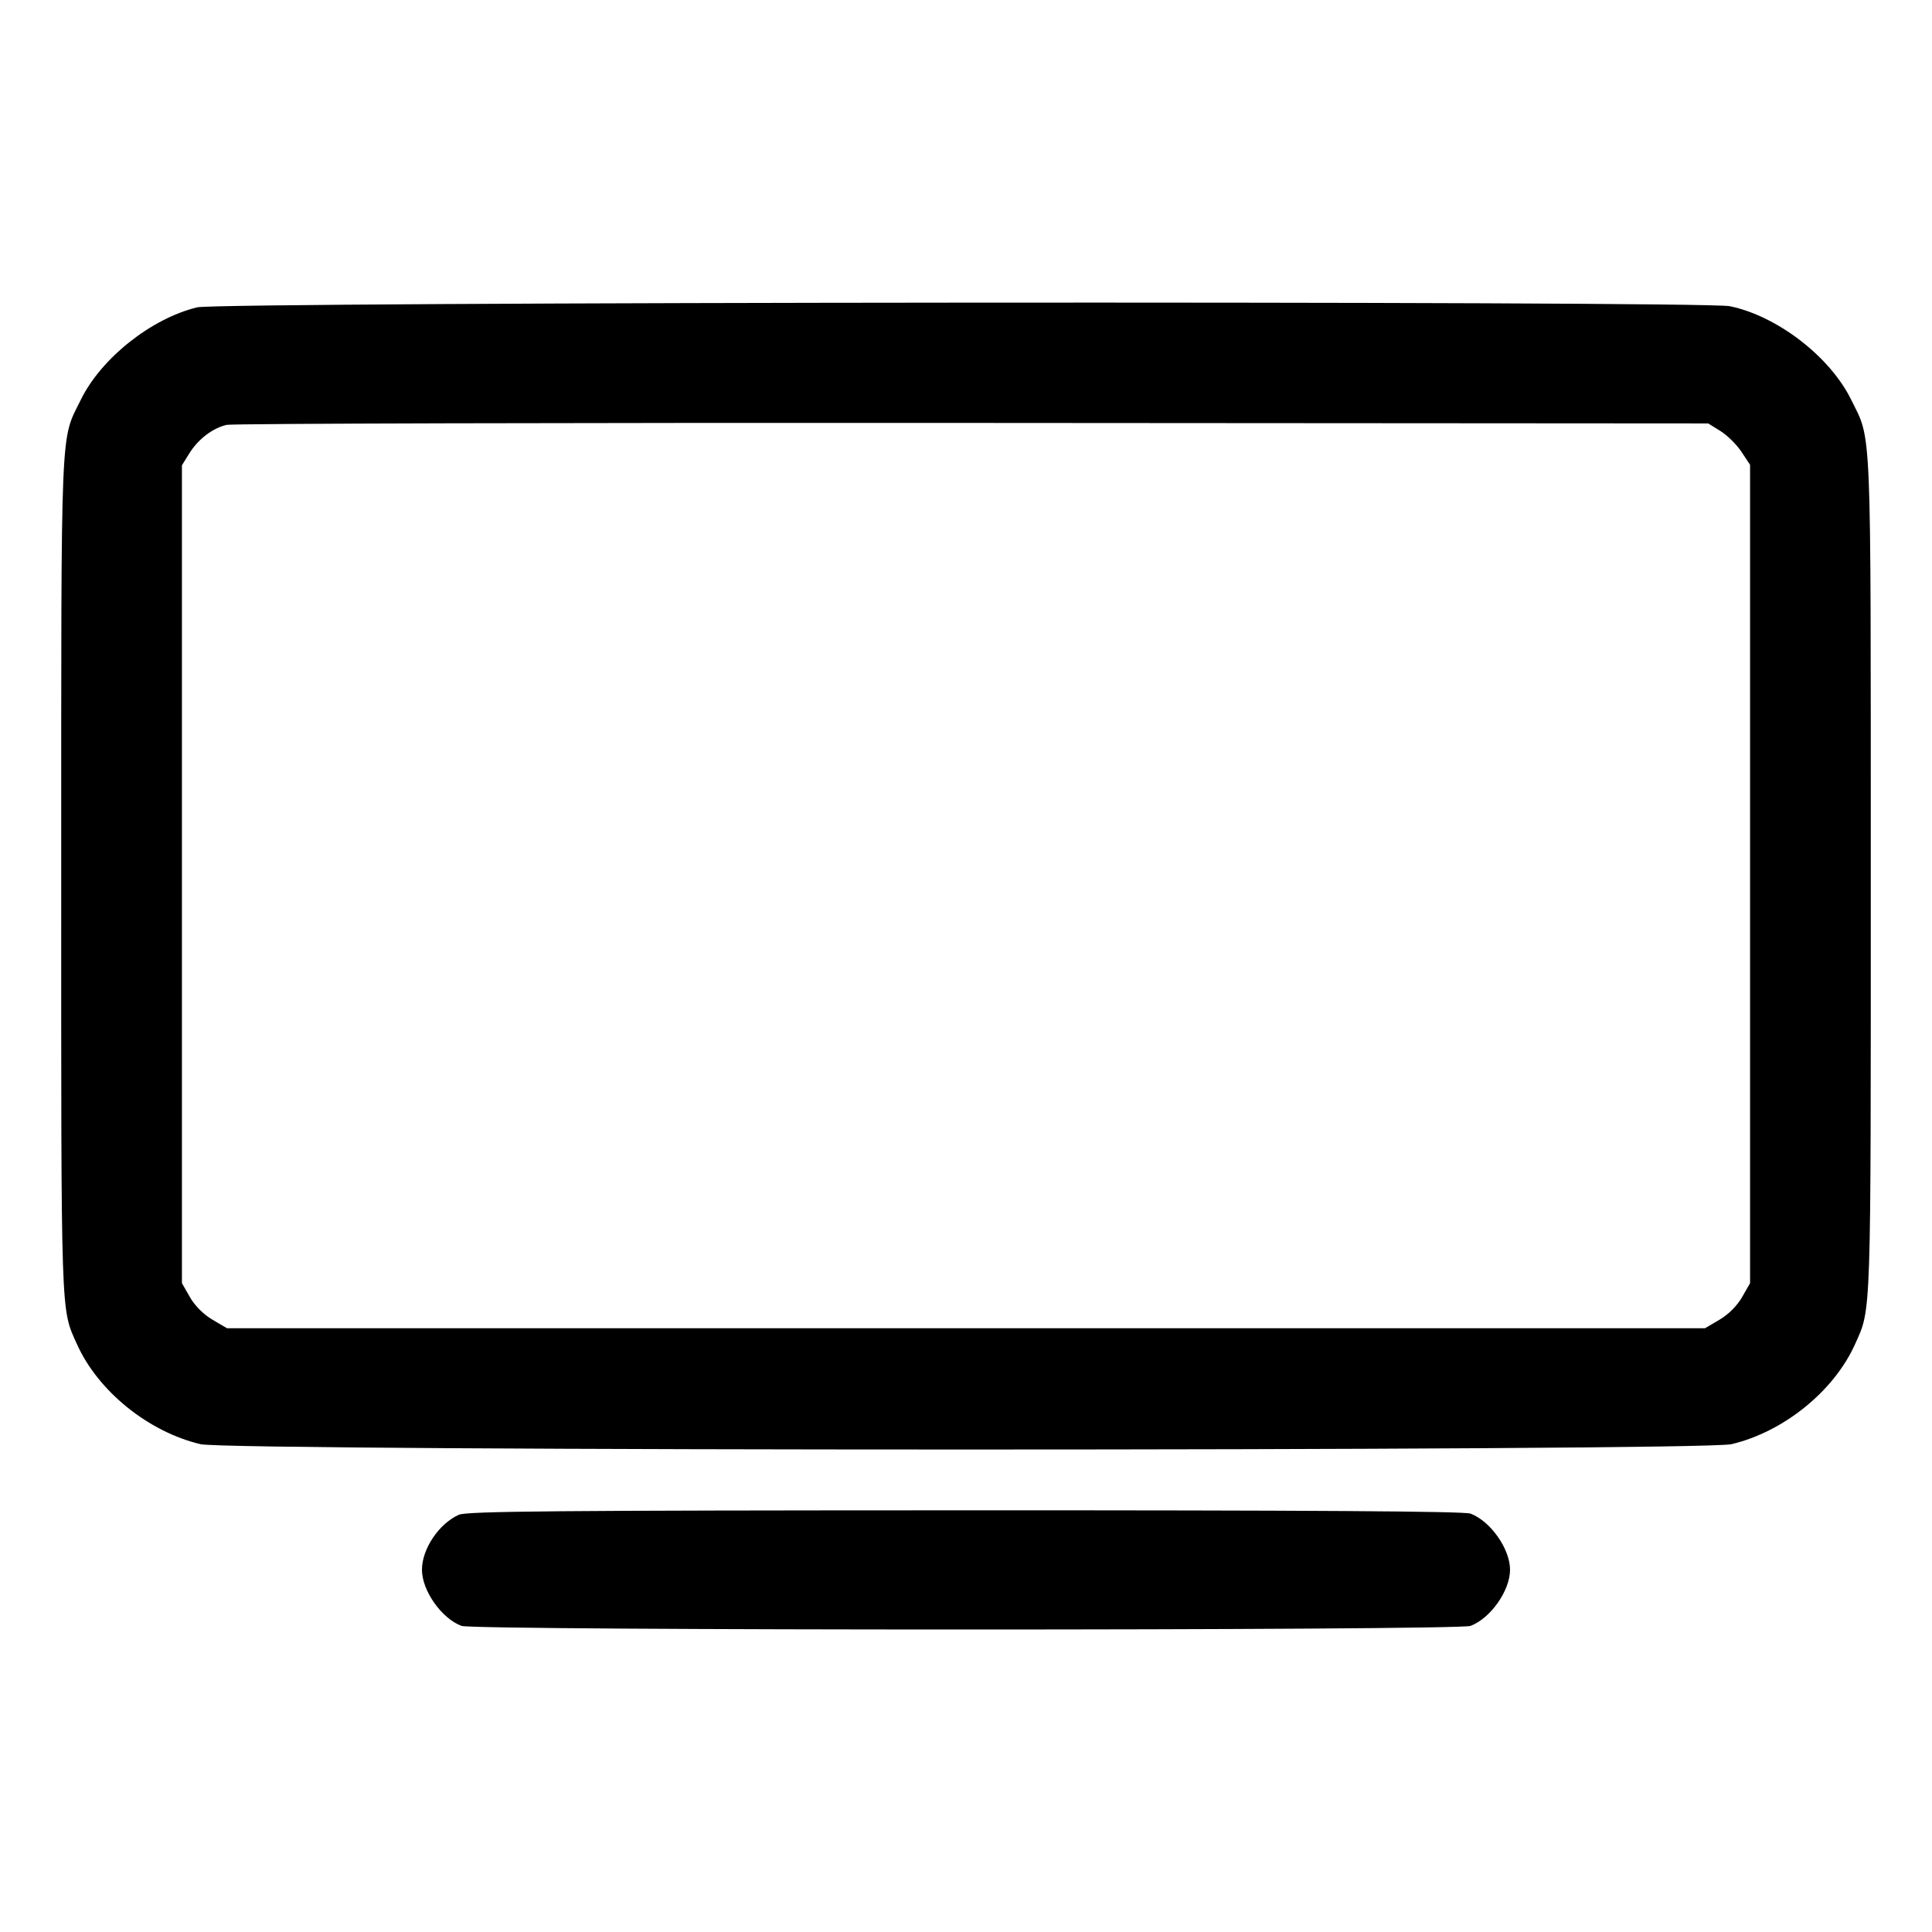 <svg xmlns="http://www.w3.org/2000/svg" width="512" height="512" viewBox="0 0 512 512"><path d="M52.247 81.448 C 40.113 84.386,26.848 94.909,21.448 105.879 C 15.938 117.070,16.235 109.929,16.223 231.714 C 16.213 350.738,16.074 346.583,20.388 356.213 C 25.961 368.651,39.324 379.464,53.152 382.725 C 61.143 384.609,450.857 384.609,458.848 382.725 C 472.676 379.464,486.039 368.651,491.612 356.213 C 495.926 346.583,495.787 350.738,495.777 231.714 C 495.765 109.929,496.062 117.070,490.552 105.879 C 484.948 94.494,470.957 83.727,458.411 81.144 C 451.355 79.692,58.286 79.986,52.247 81.448 M455.951 114.238 C 457.742 115.352,460.238 117.820,461.497 119.723 L 463.787 123.182 463.787 231.618 L 463.787 340.053 461.663 343.764 C 460.354 346.049,458.060 348.343,455.689 349.737 L 451.840 352.000 256.000 352.000 L 60.160 352.000 56.311 349.737 C 53.940 348.343,51.646 346.049,50.337 343.764 L 48.213 340.053 48.213 231.680 L 48.213 123.307 50.193 120.122 C 52.519 116.383,56.297 113.495,60.045 112.595 C 61.516 112.241,150.464 112.011,257.707 112.083 L 452.693 112.213 455.951 114.238 M121.600 401.428 C 116.310 403.799,111.824 410.485,111.824 416.000 C 111.824 421.532,116.992 428.875,122.296 430.879 C 125.667 432.153,386.333 432.153,389.704 430.879 C 395.008 428.875,400.176 421.532,400.176 416.000 C 400.176 410.468,395.008 403.125,389.704 401.121 C 388.044 400.493,346.695 400.224,255.731 400.247 C 147.429 400.274,123.707 400.483,121.600 401.428 " stroke="none" fill="black" fill-rule="evenodd"></path></svg>